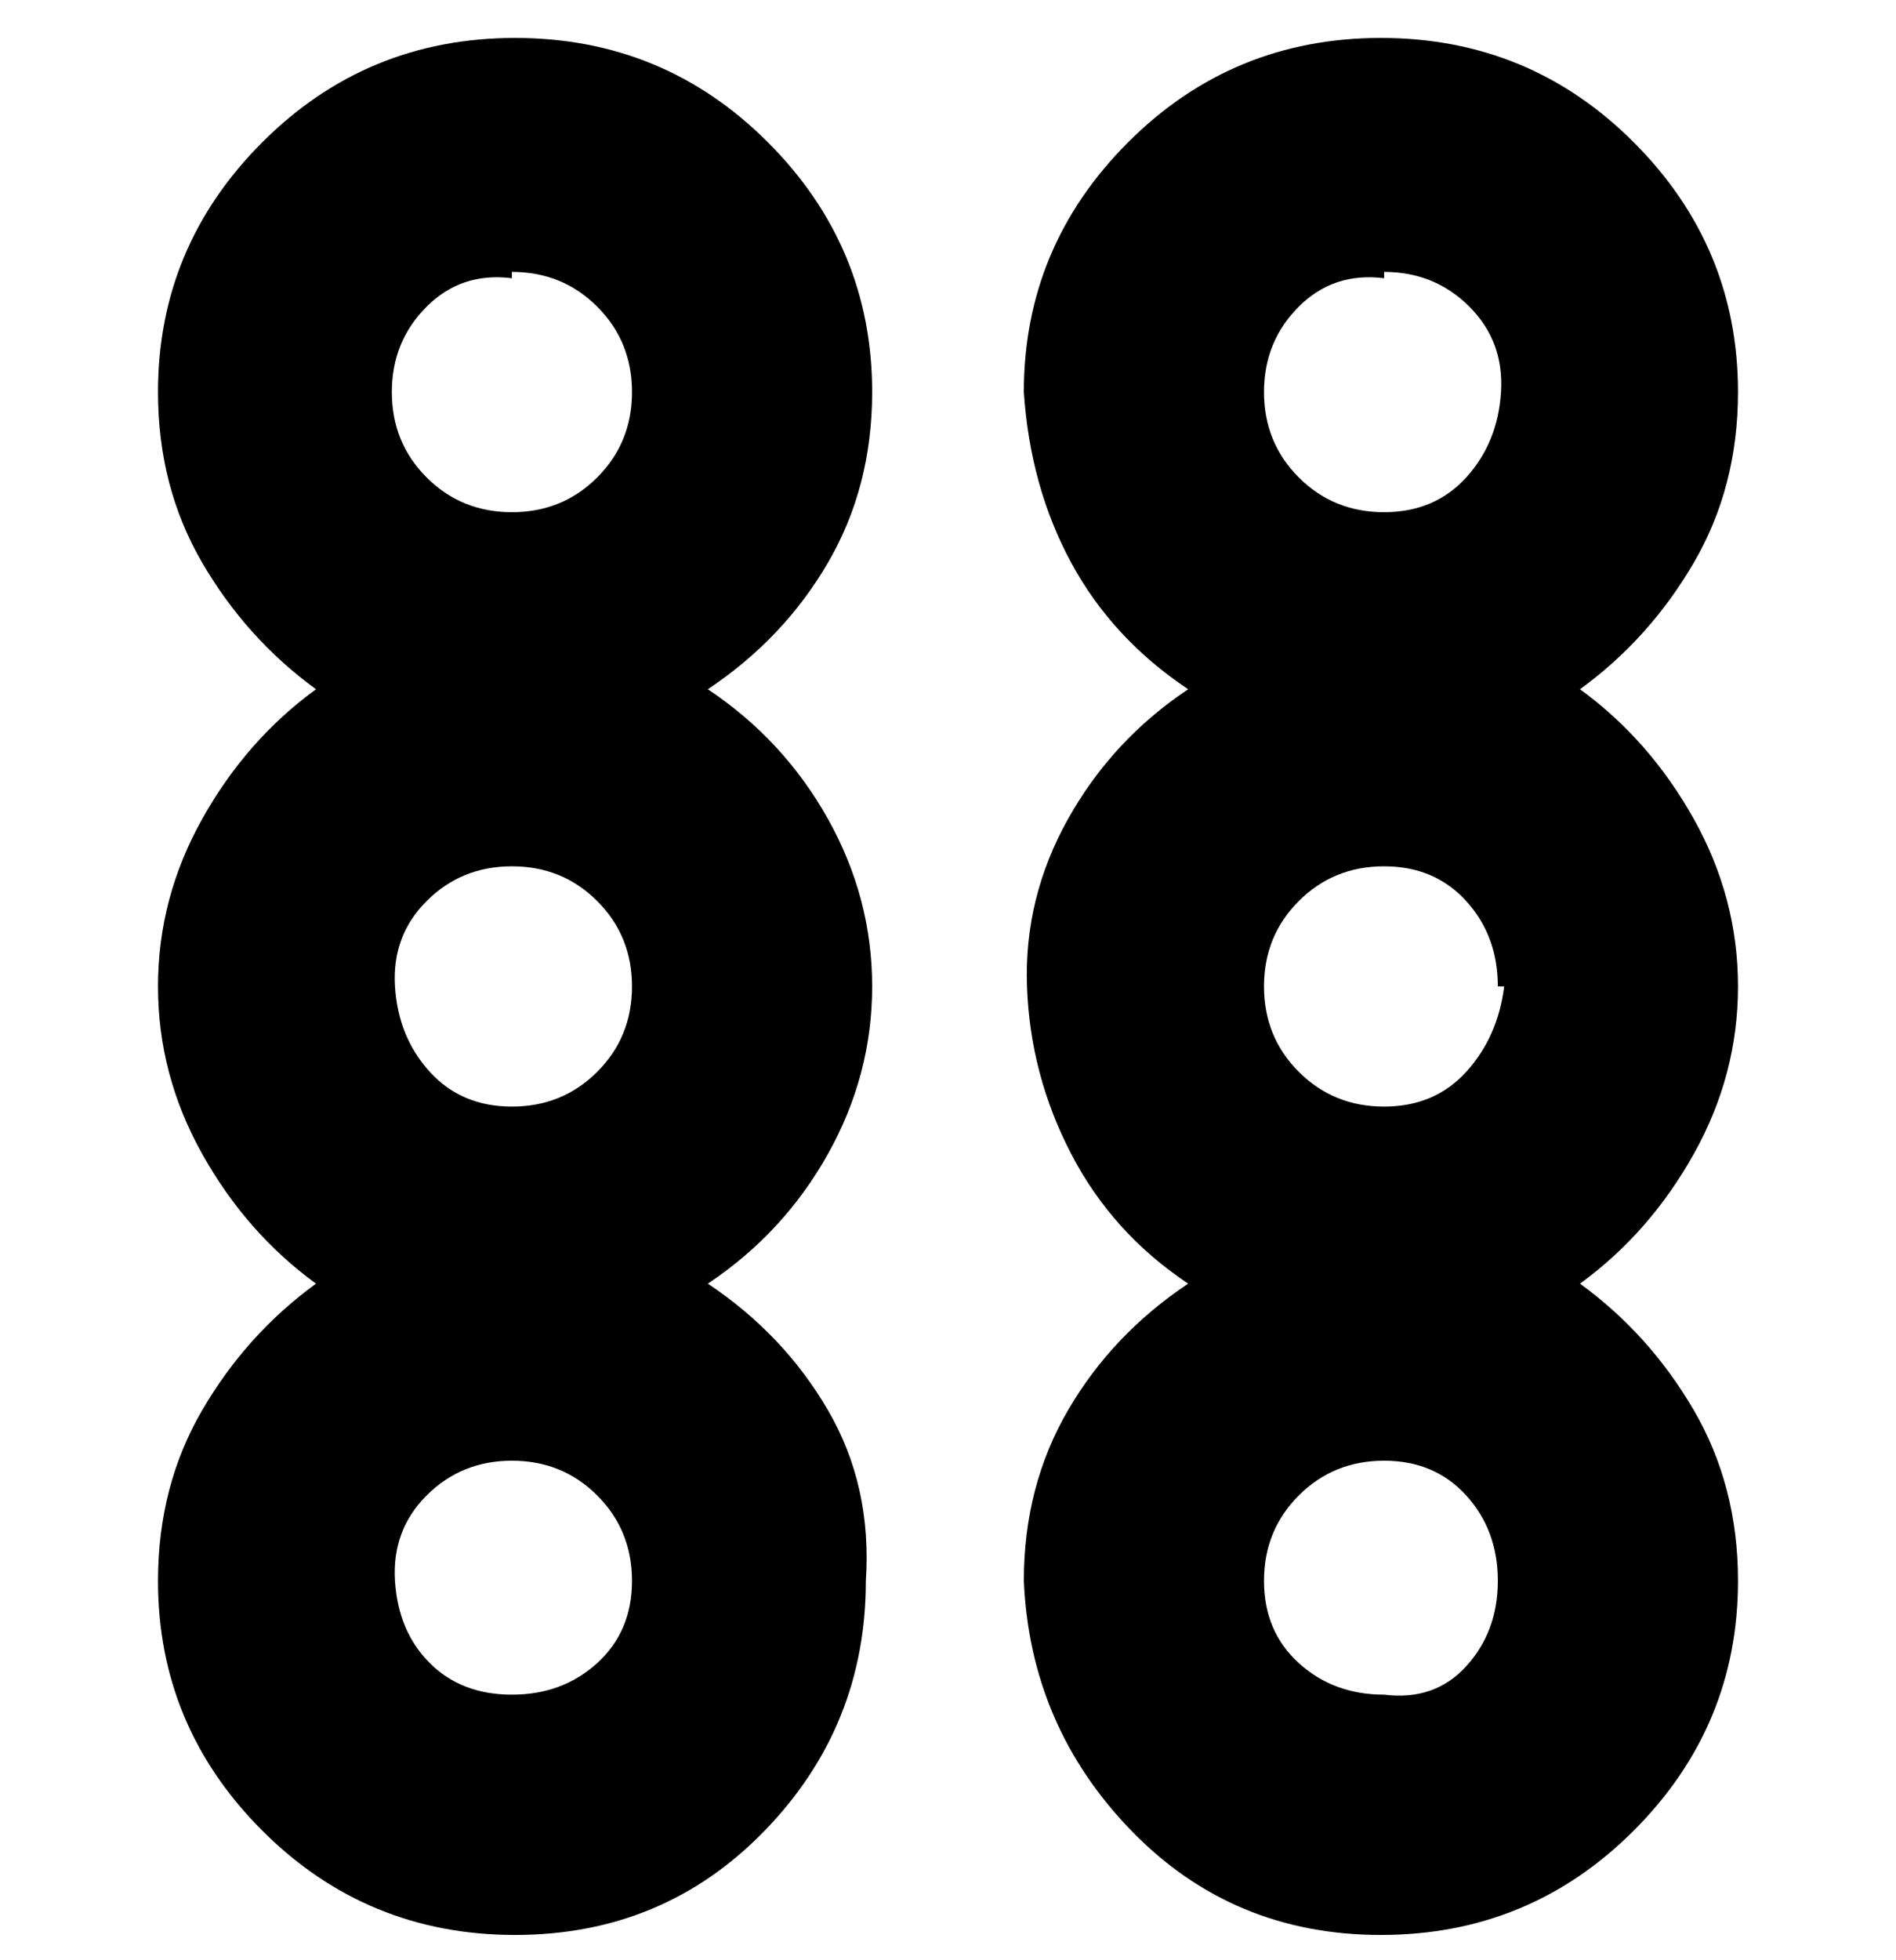 <svg viewBox="0 0 300 310" xmlns="http://www.w3.org/2000/svg"><path d="M275 156q0-14-7-26.5T250 109q11-8 18-20t7-27q0-23-16.5-39.5T218.5 6q-23.5 0-40 16.5T162 62q1 15 7.5 27t18.5 20q-12 8-19 20.5t-6.5 26.5q.5 14 7 26.5T188 203q-12 8-19 20t-7 27q1 23 17 39.5t39.5 16.5q23.5 0 40-16.5T275 250q0-15-7-27t-18-20q11-8 18-20.5t7-26.5zm-37 0q-1 8-6 13.5t-13 5.5q-8 0-13.5-5.5T200 156q0-8 5.5-13.5T219 137q8 0 13 5.5t5 13.5h1zM219 43q8 0 13.5 5.5t5 13.5q-.5 8-5.5 13.5T219 81q-8 0-13.5-5.5T200 62q0-8 5.5-13.5T219 44v-1zm0 225q-8 0-13.5-5t-5.5-13q0-8 5.5-13.5T219 231q8 0 13 5.5t5 13.5q0 8-5 13.5t-13 4.5zM138 62q0-23-16.5-39.5T81.5 6Q58 6 41.5 22.5T25 62q0 15 7 27t18 20q-11 8-18 20.5T25 156q0 14 7 26.5T50 203q-11 8-18 20t-7 27q0 23 16.5 39.5t40 16.5q23.5 0 39.5-16.5t16-39.5q1-15-6-27t-19-20q12-8 19-20.5t7-26.5q0-14-7-26.5T112 109q12-8 19-20t7-27zM81 43q8 0 13.5 5.5T100 62q0 8-5.5 13.5T81 81q-8 0-13.5-5.5T62 62q0-8 5.5-13.5T81 44v-1zm0 94q8 0 13.5 5.5T100 156q0 8-5.5 13.5T81 175q-8 0-13-5.5T62.5 156q-.5-8 5-13.5T81 137zm0 131q-8 0-13-5t-5.5-13q-.5-8 5-13.5T81 231q8 0 13.5 5.5T100 250q0 8-5.5 13T81 268z"/></svg>